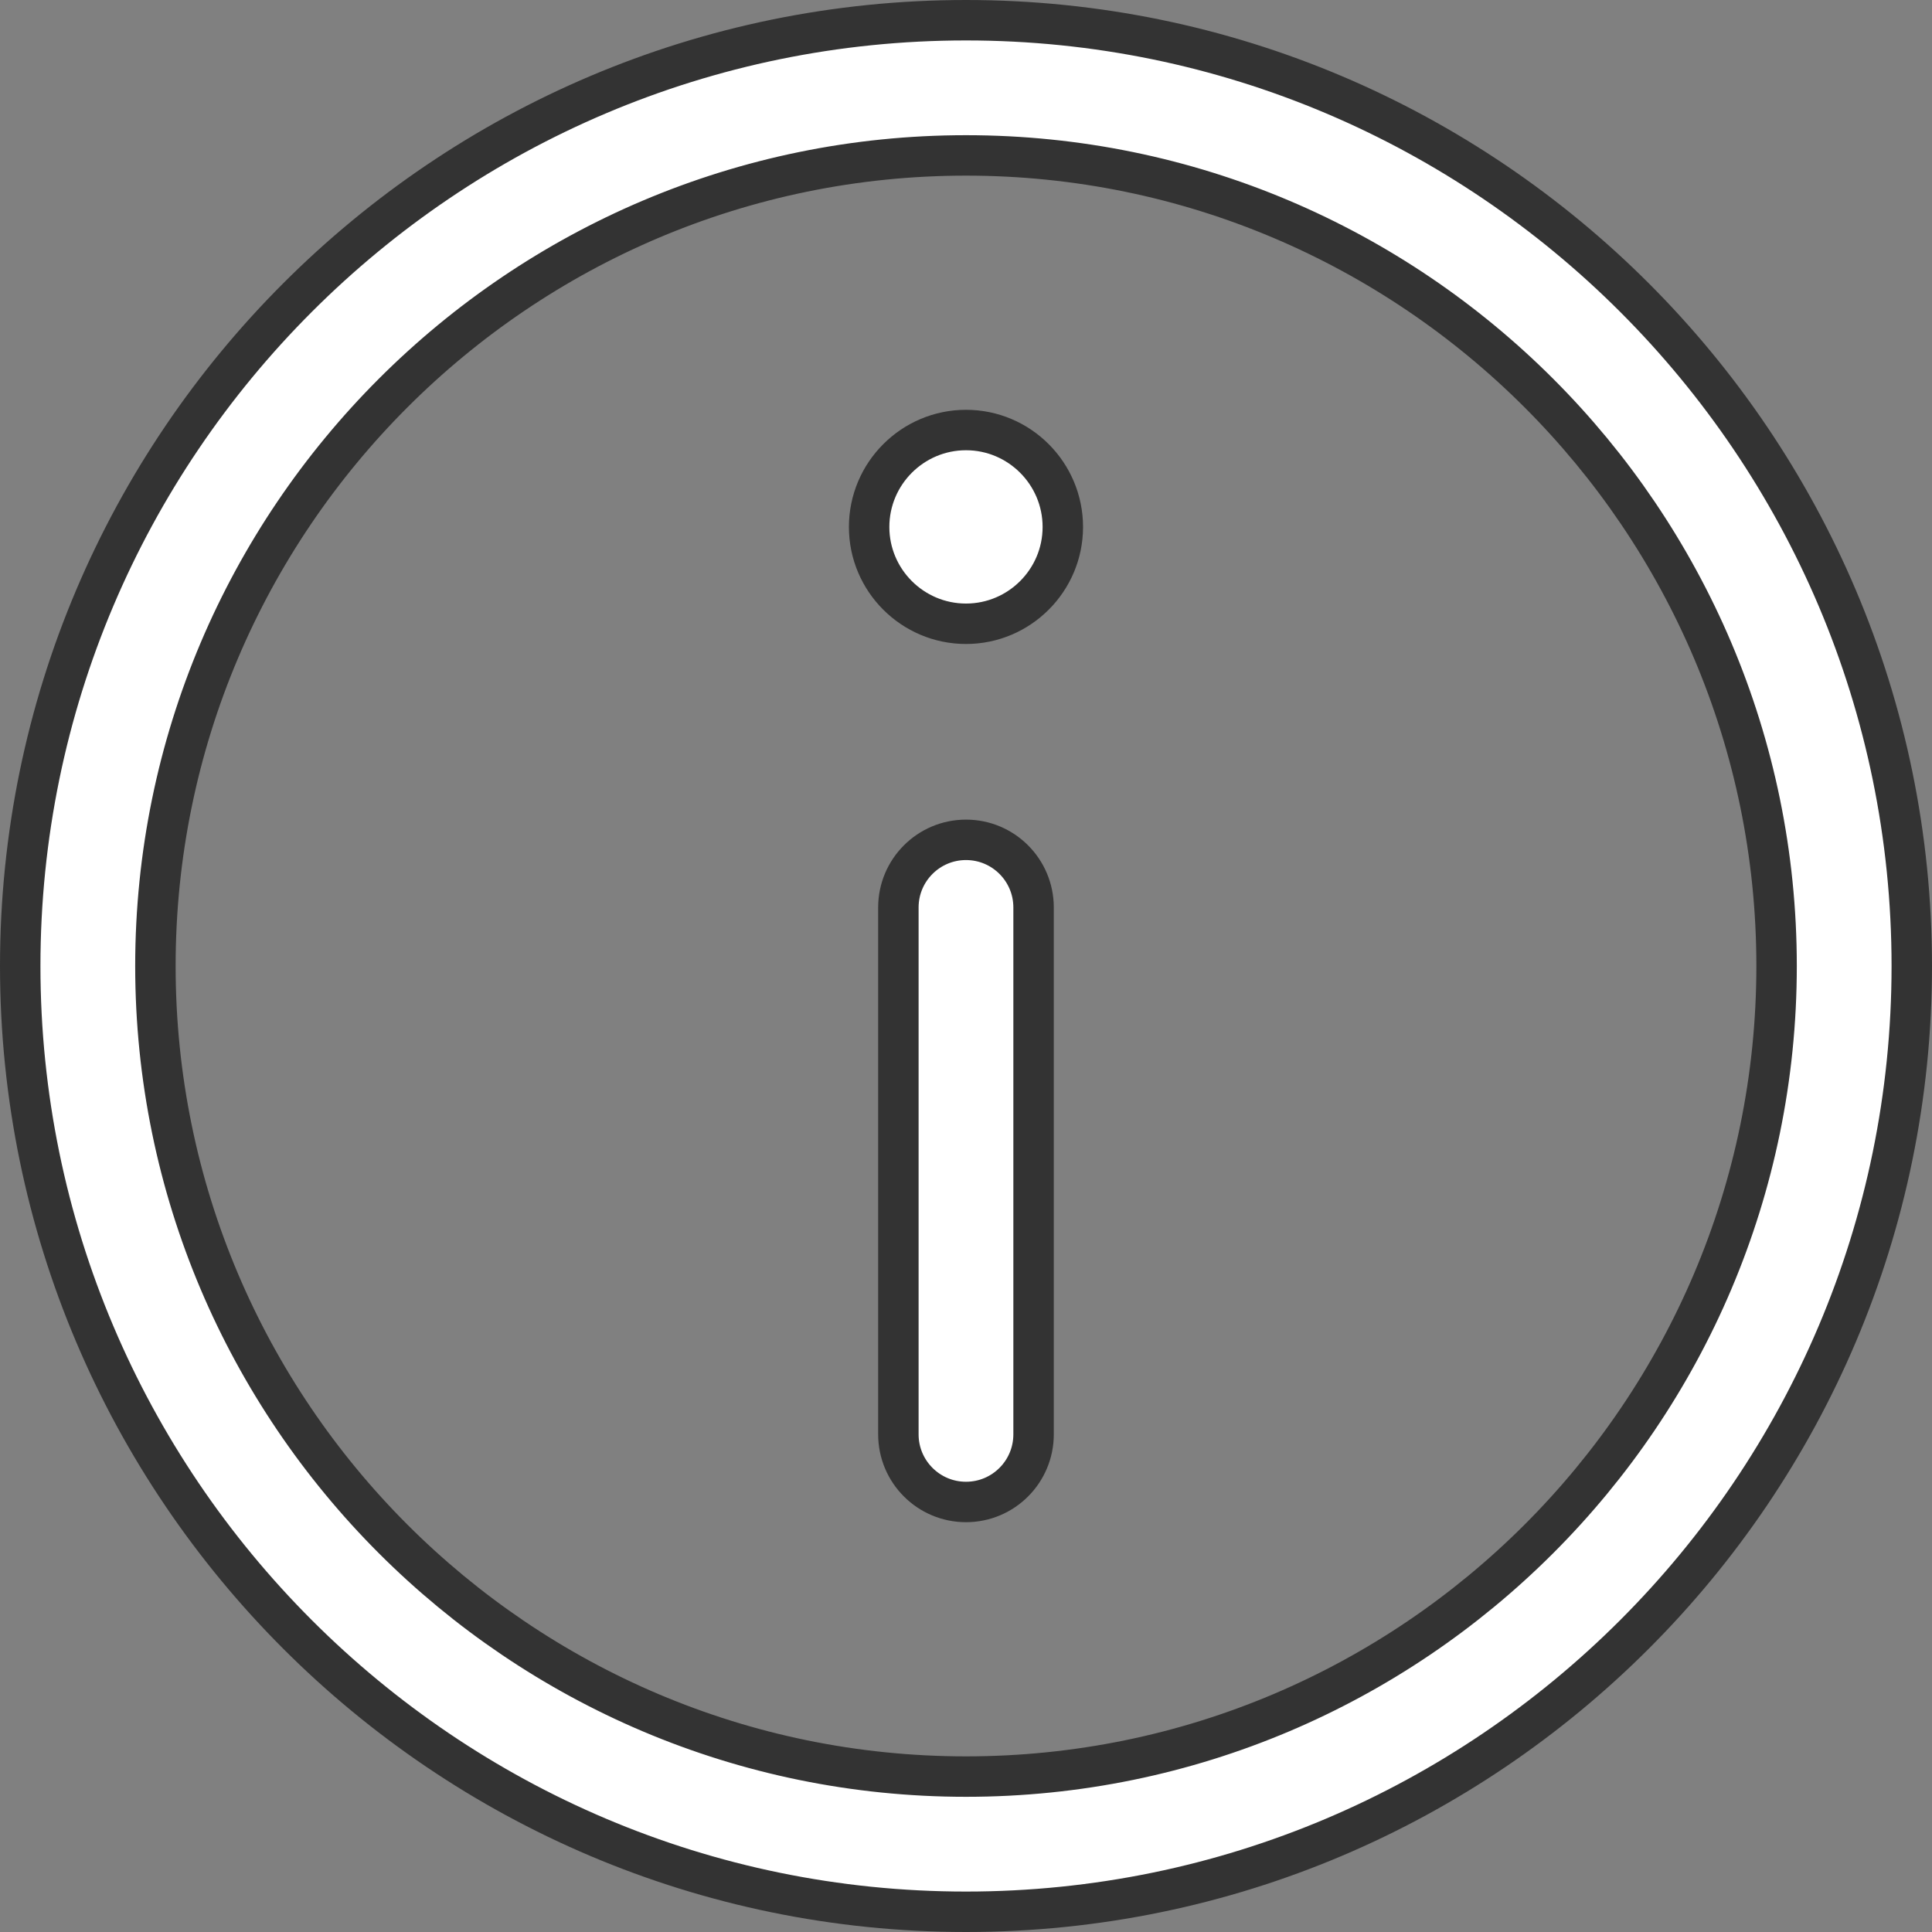 <svg width="43" height="43" viewBox="0 0 43 43" fill="none" xmlns="http://www.w3.org/2000/svg">
<rect x="0" y="0" width="43" height="43" fill="#808080" stroke="none"/>
<path d="M0.45 21.5C0.45 9.894 9.893 0.45 21.5 0.45C33.107 0.45 42.55 9.894 42.55 21.5C42.55 33.107 33.107 42.55 21.5 42.55C9.893 42.55 0.45 33.107 0.45 21.5ZM3.459 21.5C3.459 31.448 11.552 39.541 21.5 39.541C31.448 39.541 39.541 31.448 39.541 21.5C39.541 11.552 31.448 3.459 21.5 3.459C11.552 3.459 3.459 11.552 3.459 21.5Z" fill="white" stroke="#333333" stroke-width="0.9"/>
<path d="M19.344 11.729C19.344 10.539 20.312 9.571 21.5 9.571C22.688 9.571 23.655 10.539 23.655 11.729C23.655 12.916 22.688 13.883 21.5 13.883C20.311 13.883 19.344 12.916 19.344 11.729Z" fill="white" stroke="#333333" stroke-width="0.9"/>
<path d="M19.995 20.197C19.995 19.366 20.669 18.692 21.5 18.692C22.331 18.692 23.004 19.366 23.004 20.197V31.924C23.004 32.755 22.331 33.429 21.5 33.429C20.669 33.429 19.995 32.755 19.995 31.924V20.197Z" fill="white" stroke="#333333" stroke-width="0.9"/>
</svg>

